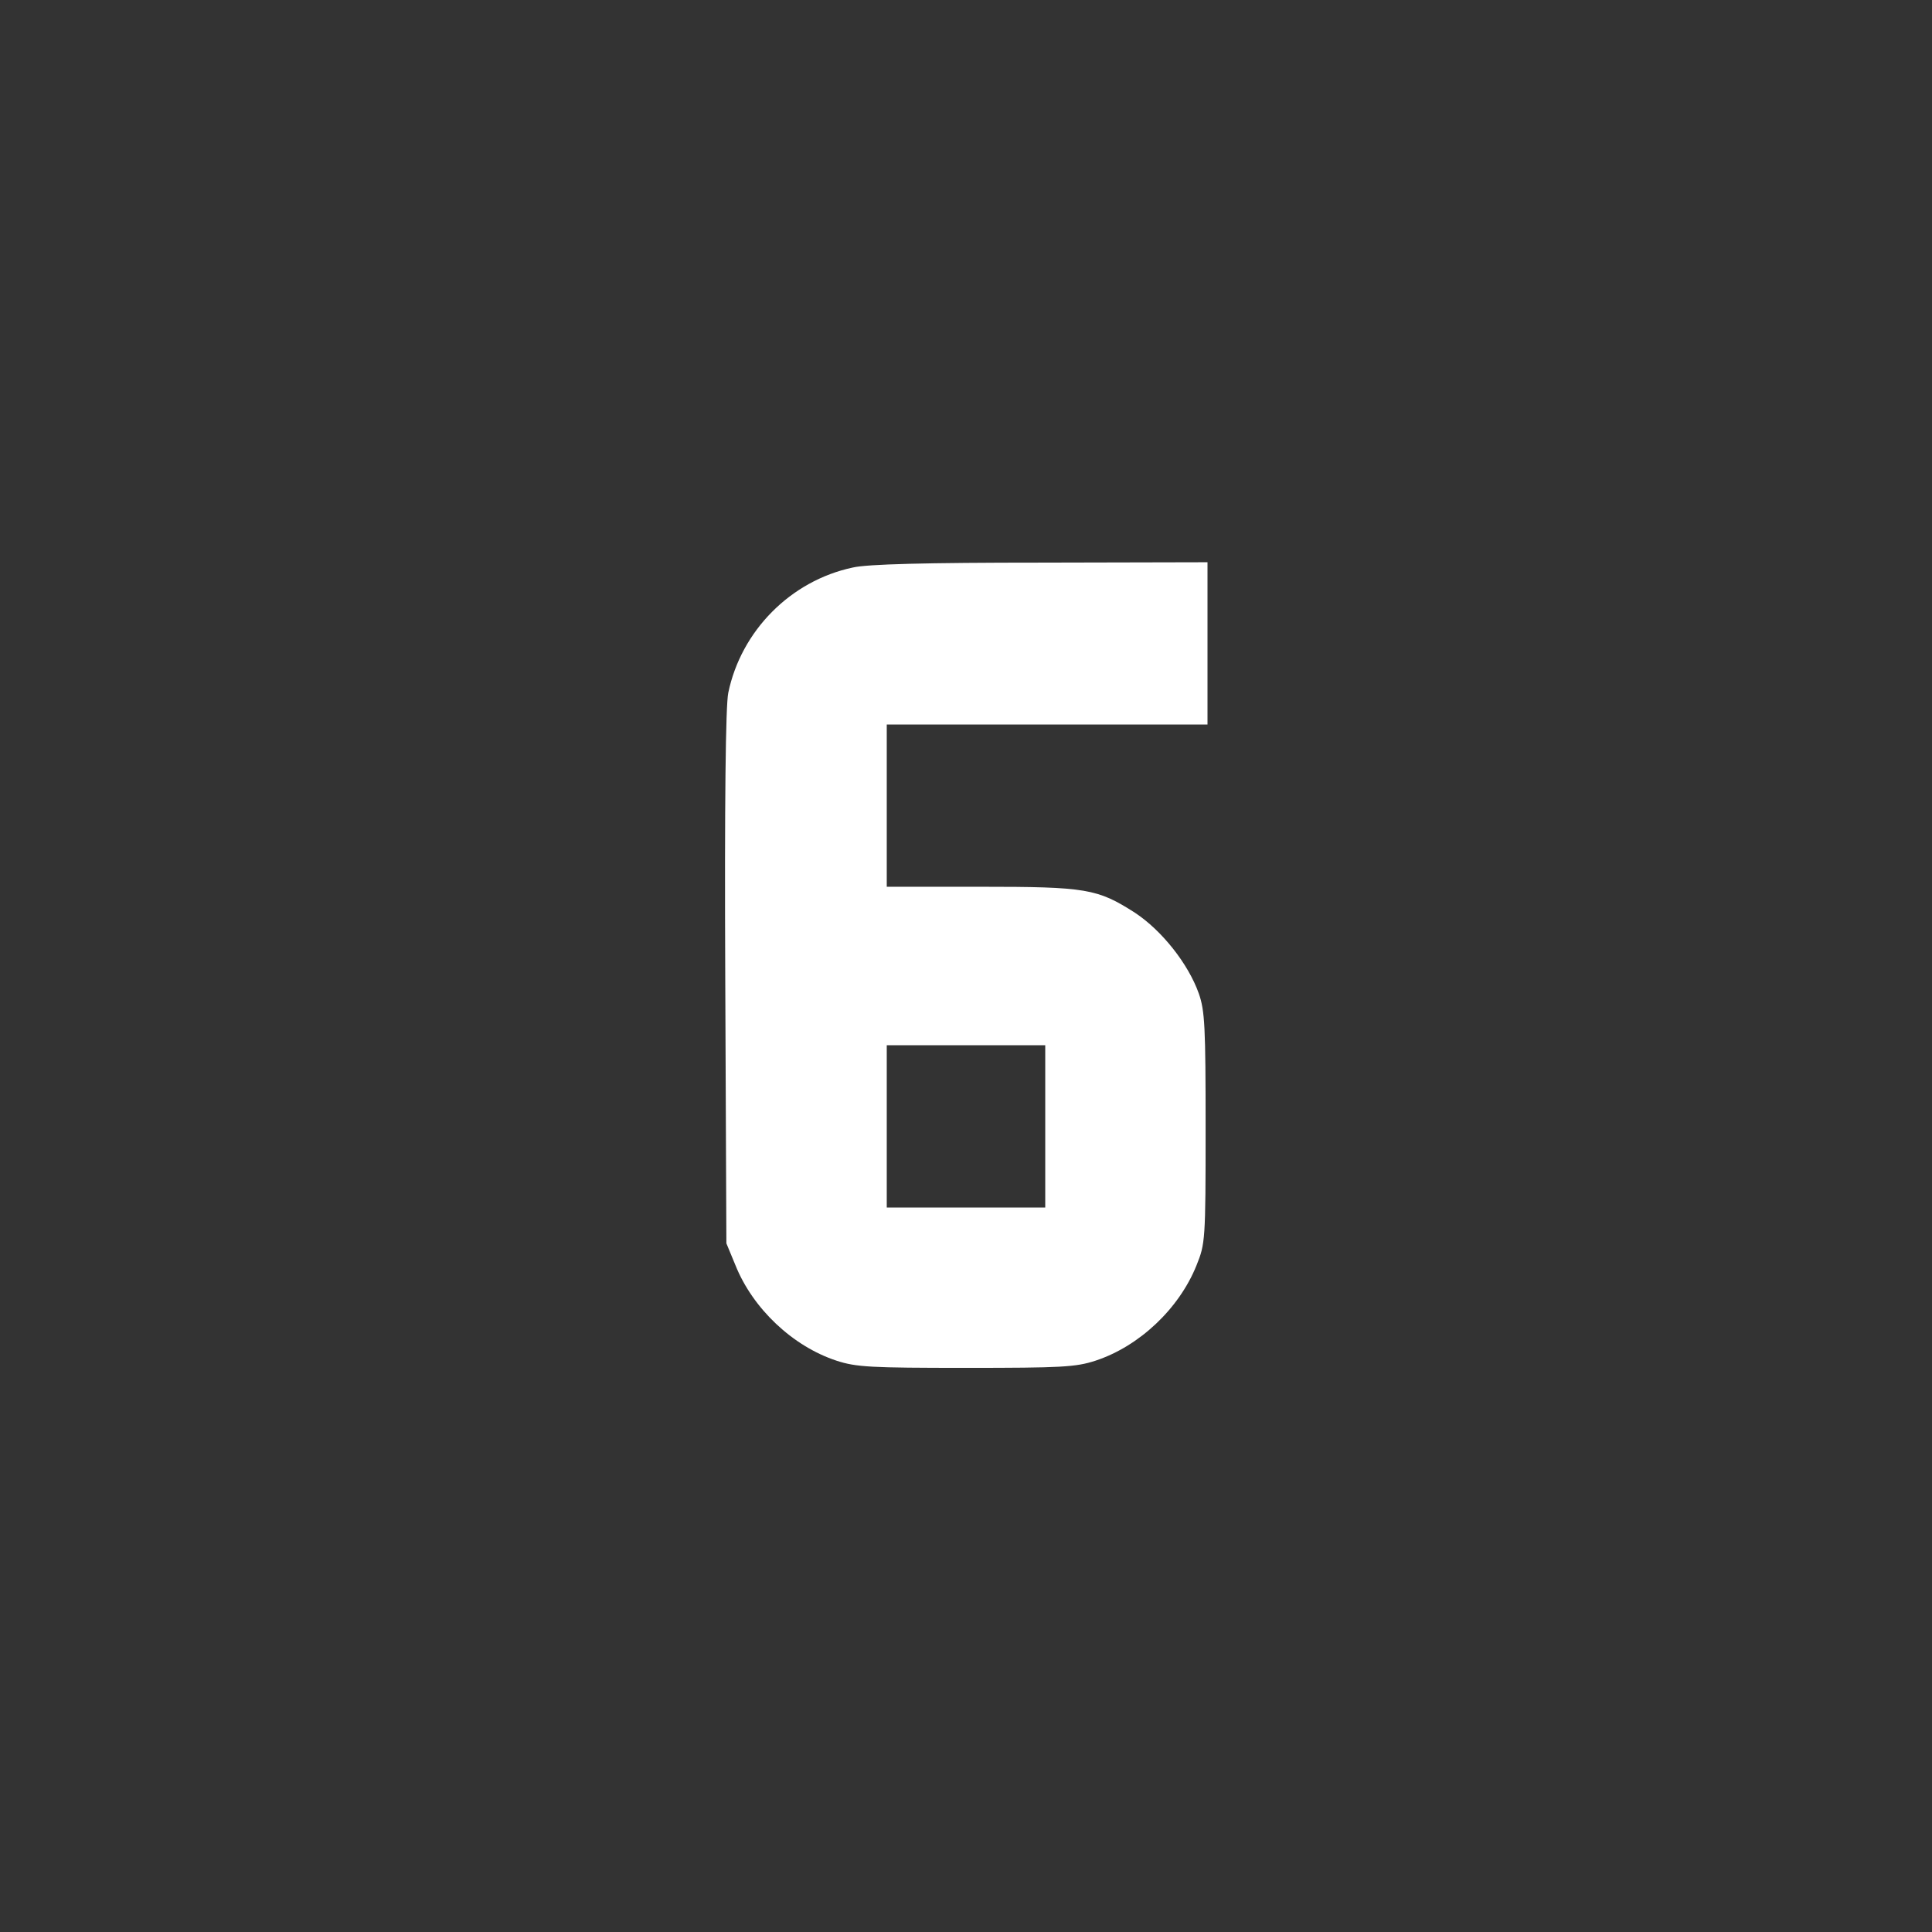 <?xml version="1.0" standalone="no"?>
<!DOCTYPE svg PUBLIC "-//W3C//DTD SVG 20010904//EN"
 "http://www.w3.org/TR/2001/REC-SVG-20010904/DTD/svg10.dtd">
<svg version="1.0" xmlns="http://www.w3.org/2000/svg"
 width="50" height="50" viewBox="0 0 512 512"
 preserveAspectRatio="xMidYMid meet">

<rect x="0" y="0" width="512" height="512" fill="#333333" stroke="none"/>

<g transform="translate(0,512) scale(0.1,-0.1)"
fill="#fff" stroke="none">
<path d="M2260 3616 c-165 -35 -296 -168 -330 -332 -7 -33 -10 -289 -8 -755
l3 -704 24 -58 c46 -115 152 -215 268 -253 52 -17 90 -19 343 -19 253 0 291 2
343 19 116 38 222 138 268 253 23 57 24 66 24 363 0 270 -2 311 -18 357 -28
79 -98 167 -169 214 -100 64 -129 69 -410 69 l-248 0 0 215 0 215 425 0 425 0
0 215 0 215 -442 -1 c-303 0 -460 -4 -498 -13z m510 -1481 l0 -215 -210 0
-210 0 0 215 0 215 210 0 210 0 0 -215z"/>
</g>
</svg>
